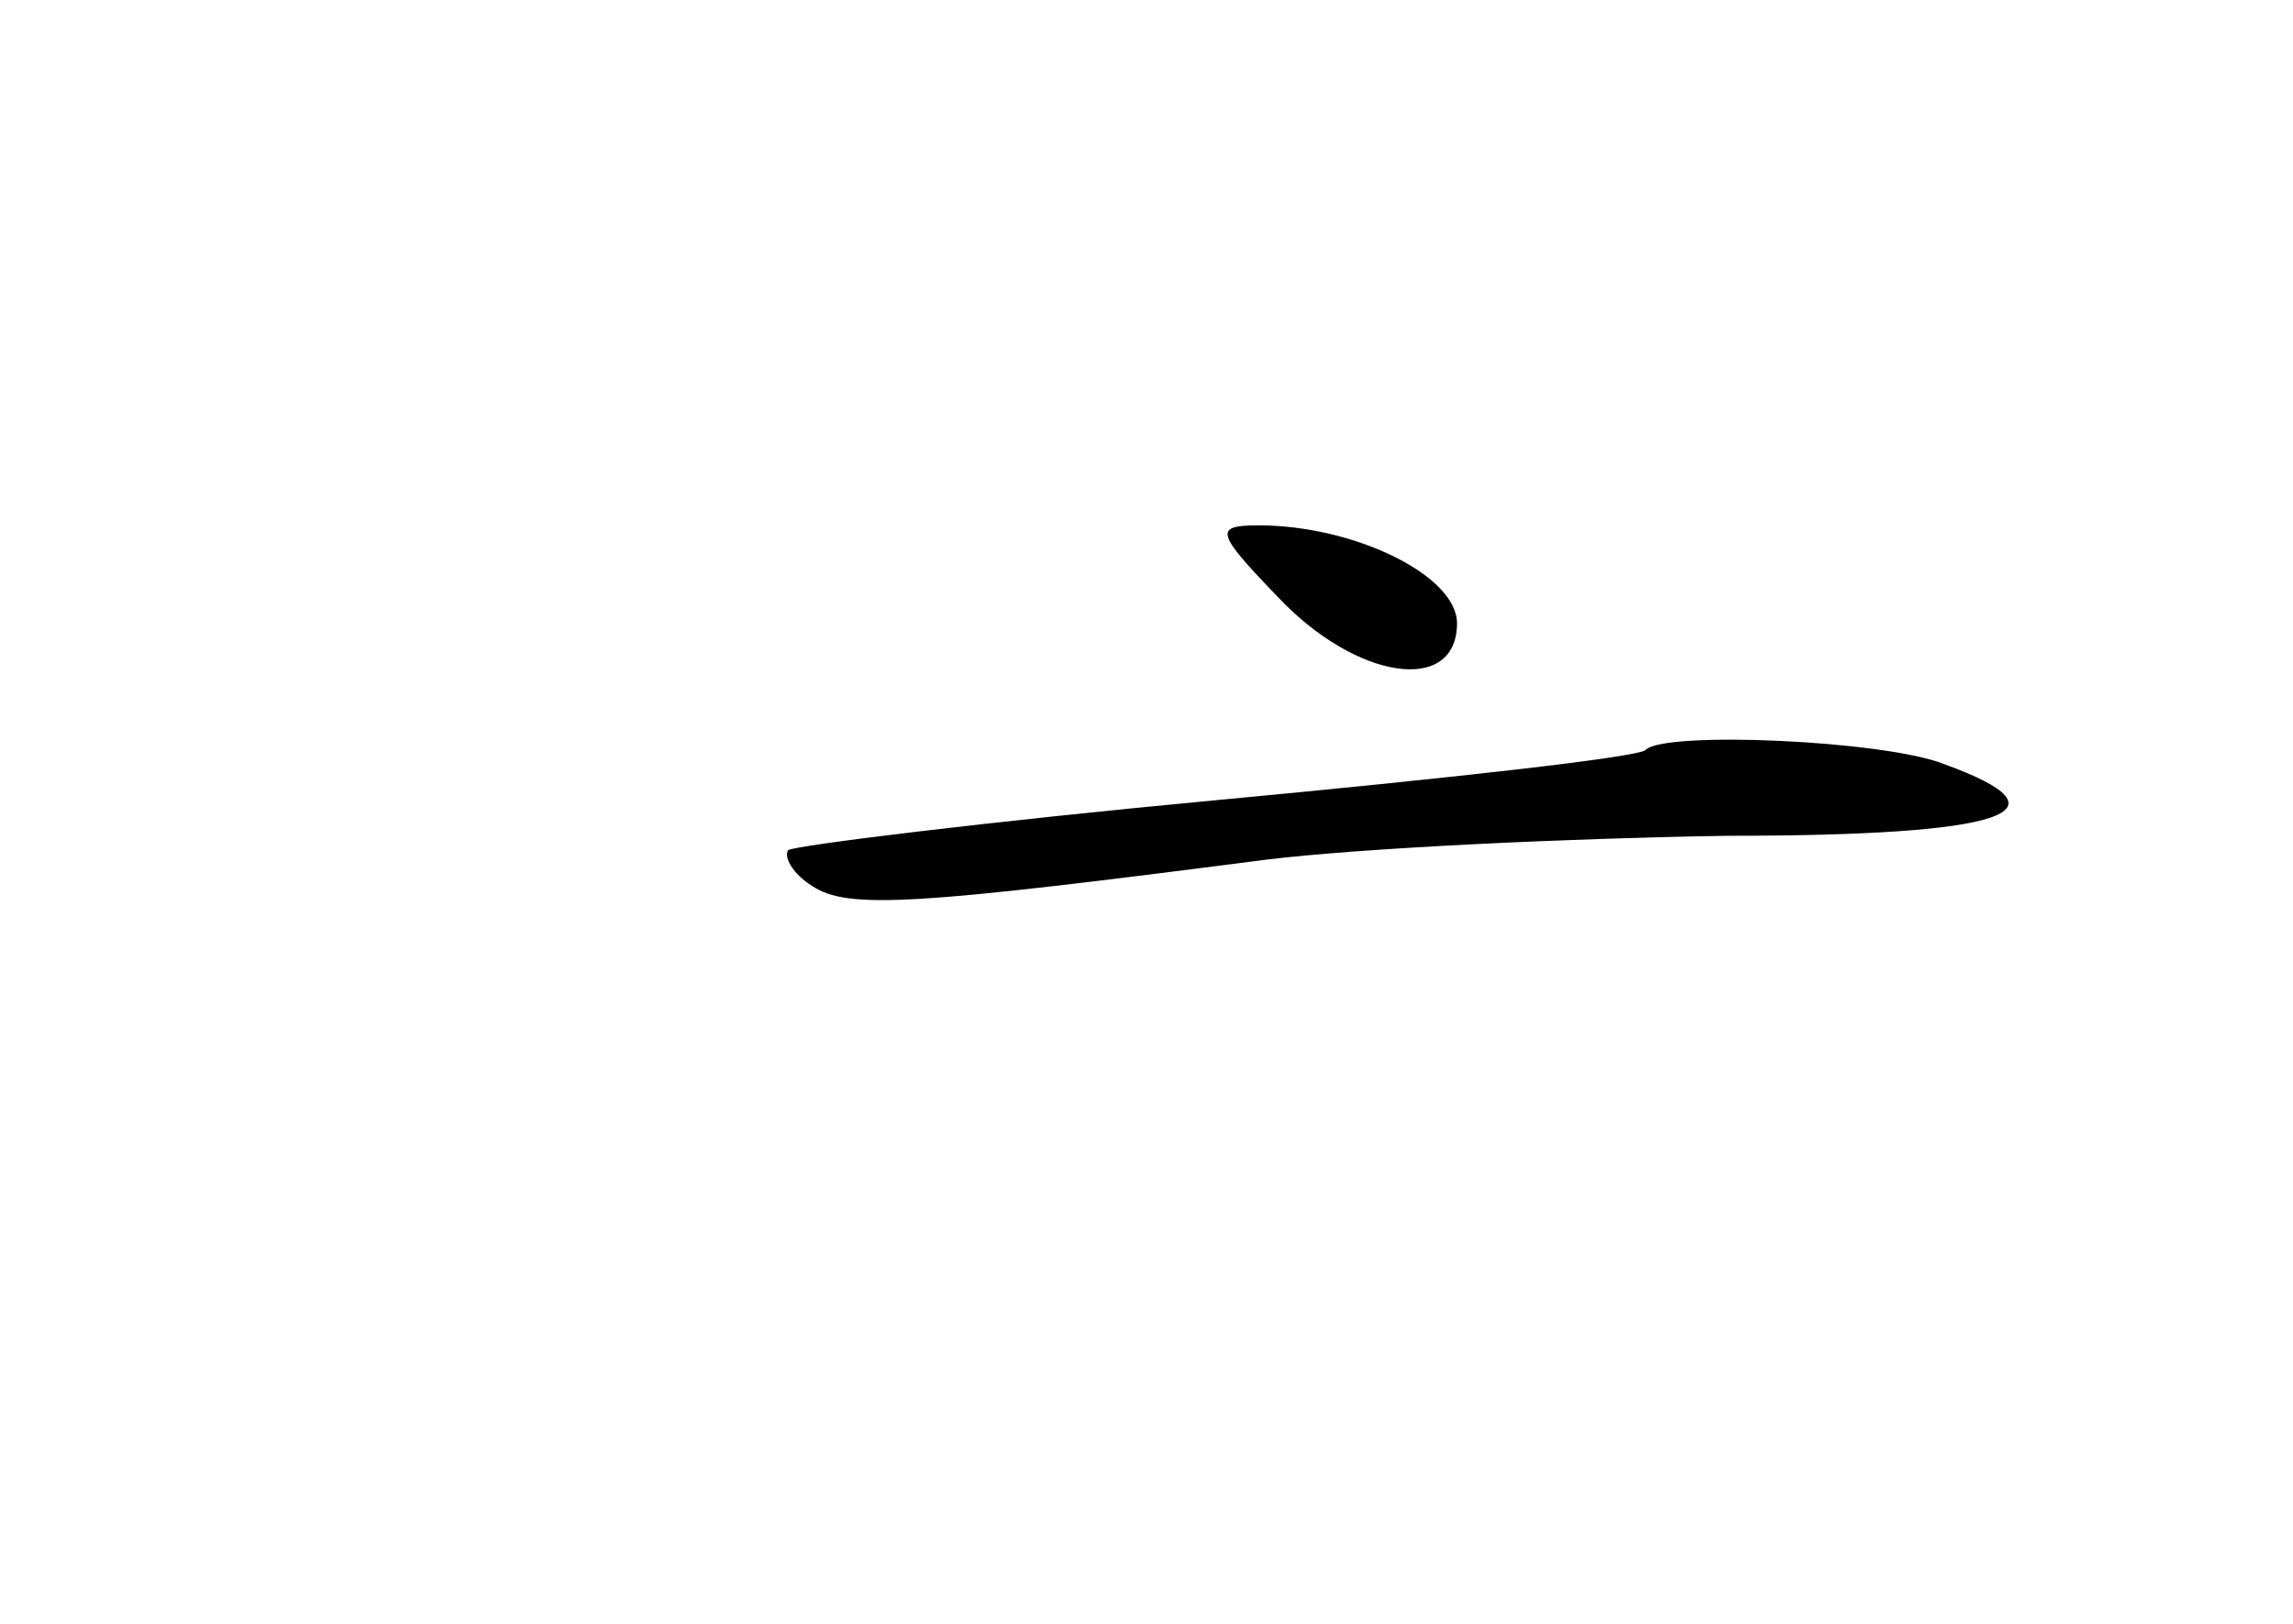 <?xml version="1.0" standalone="no"?>
<!DOCTYPE svg PUBLIC "-//W3C//DTD SVG 20010904//EN"
 "http://www.w3.org/TR/2001/REC-SVG-20010904/DTD/svg10.dtd">
<svg version="1.0" xmlns="http://www.w3.org/2000/svg"
 width="96pt" height="68pt" viewBox="0 0 96 68"
 preserveAspectRatio="xMidYMid meet">
<g transform="translate(0,68) scale(0.1,-0.1)"
fill="#000000" stroke="none">
<path d="M535 430 c33 -35 75 -41 75 -11 0 20 -43 41 -83 41 -19 0 -18 -3 8
-30z"/>
<path d="M689 366 c-2 -3 -83 -12 -179 -21 -96 -9 -177 -19 -180 -21 -2 -3 2
-10 10 -15 15 -10 43 -8 190 11 41 5 128 9 193 10 117 0 146 10 91 30 -25 10
-117 14 -125 6z"/>
</g>
</svg>

